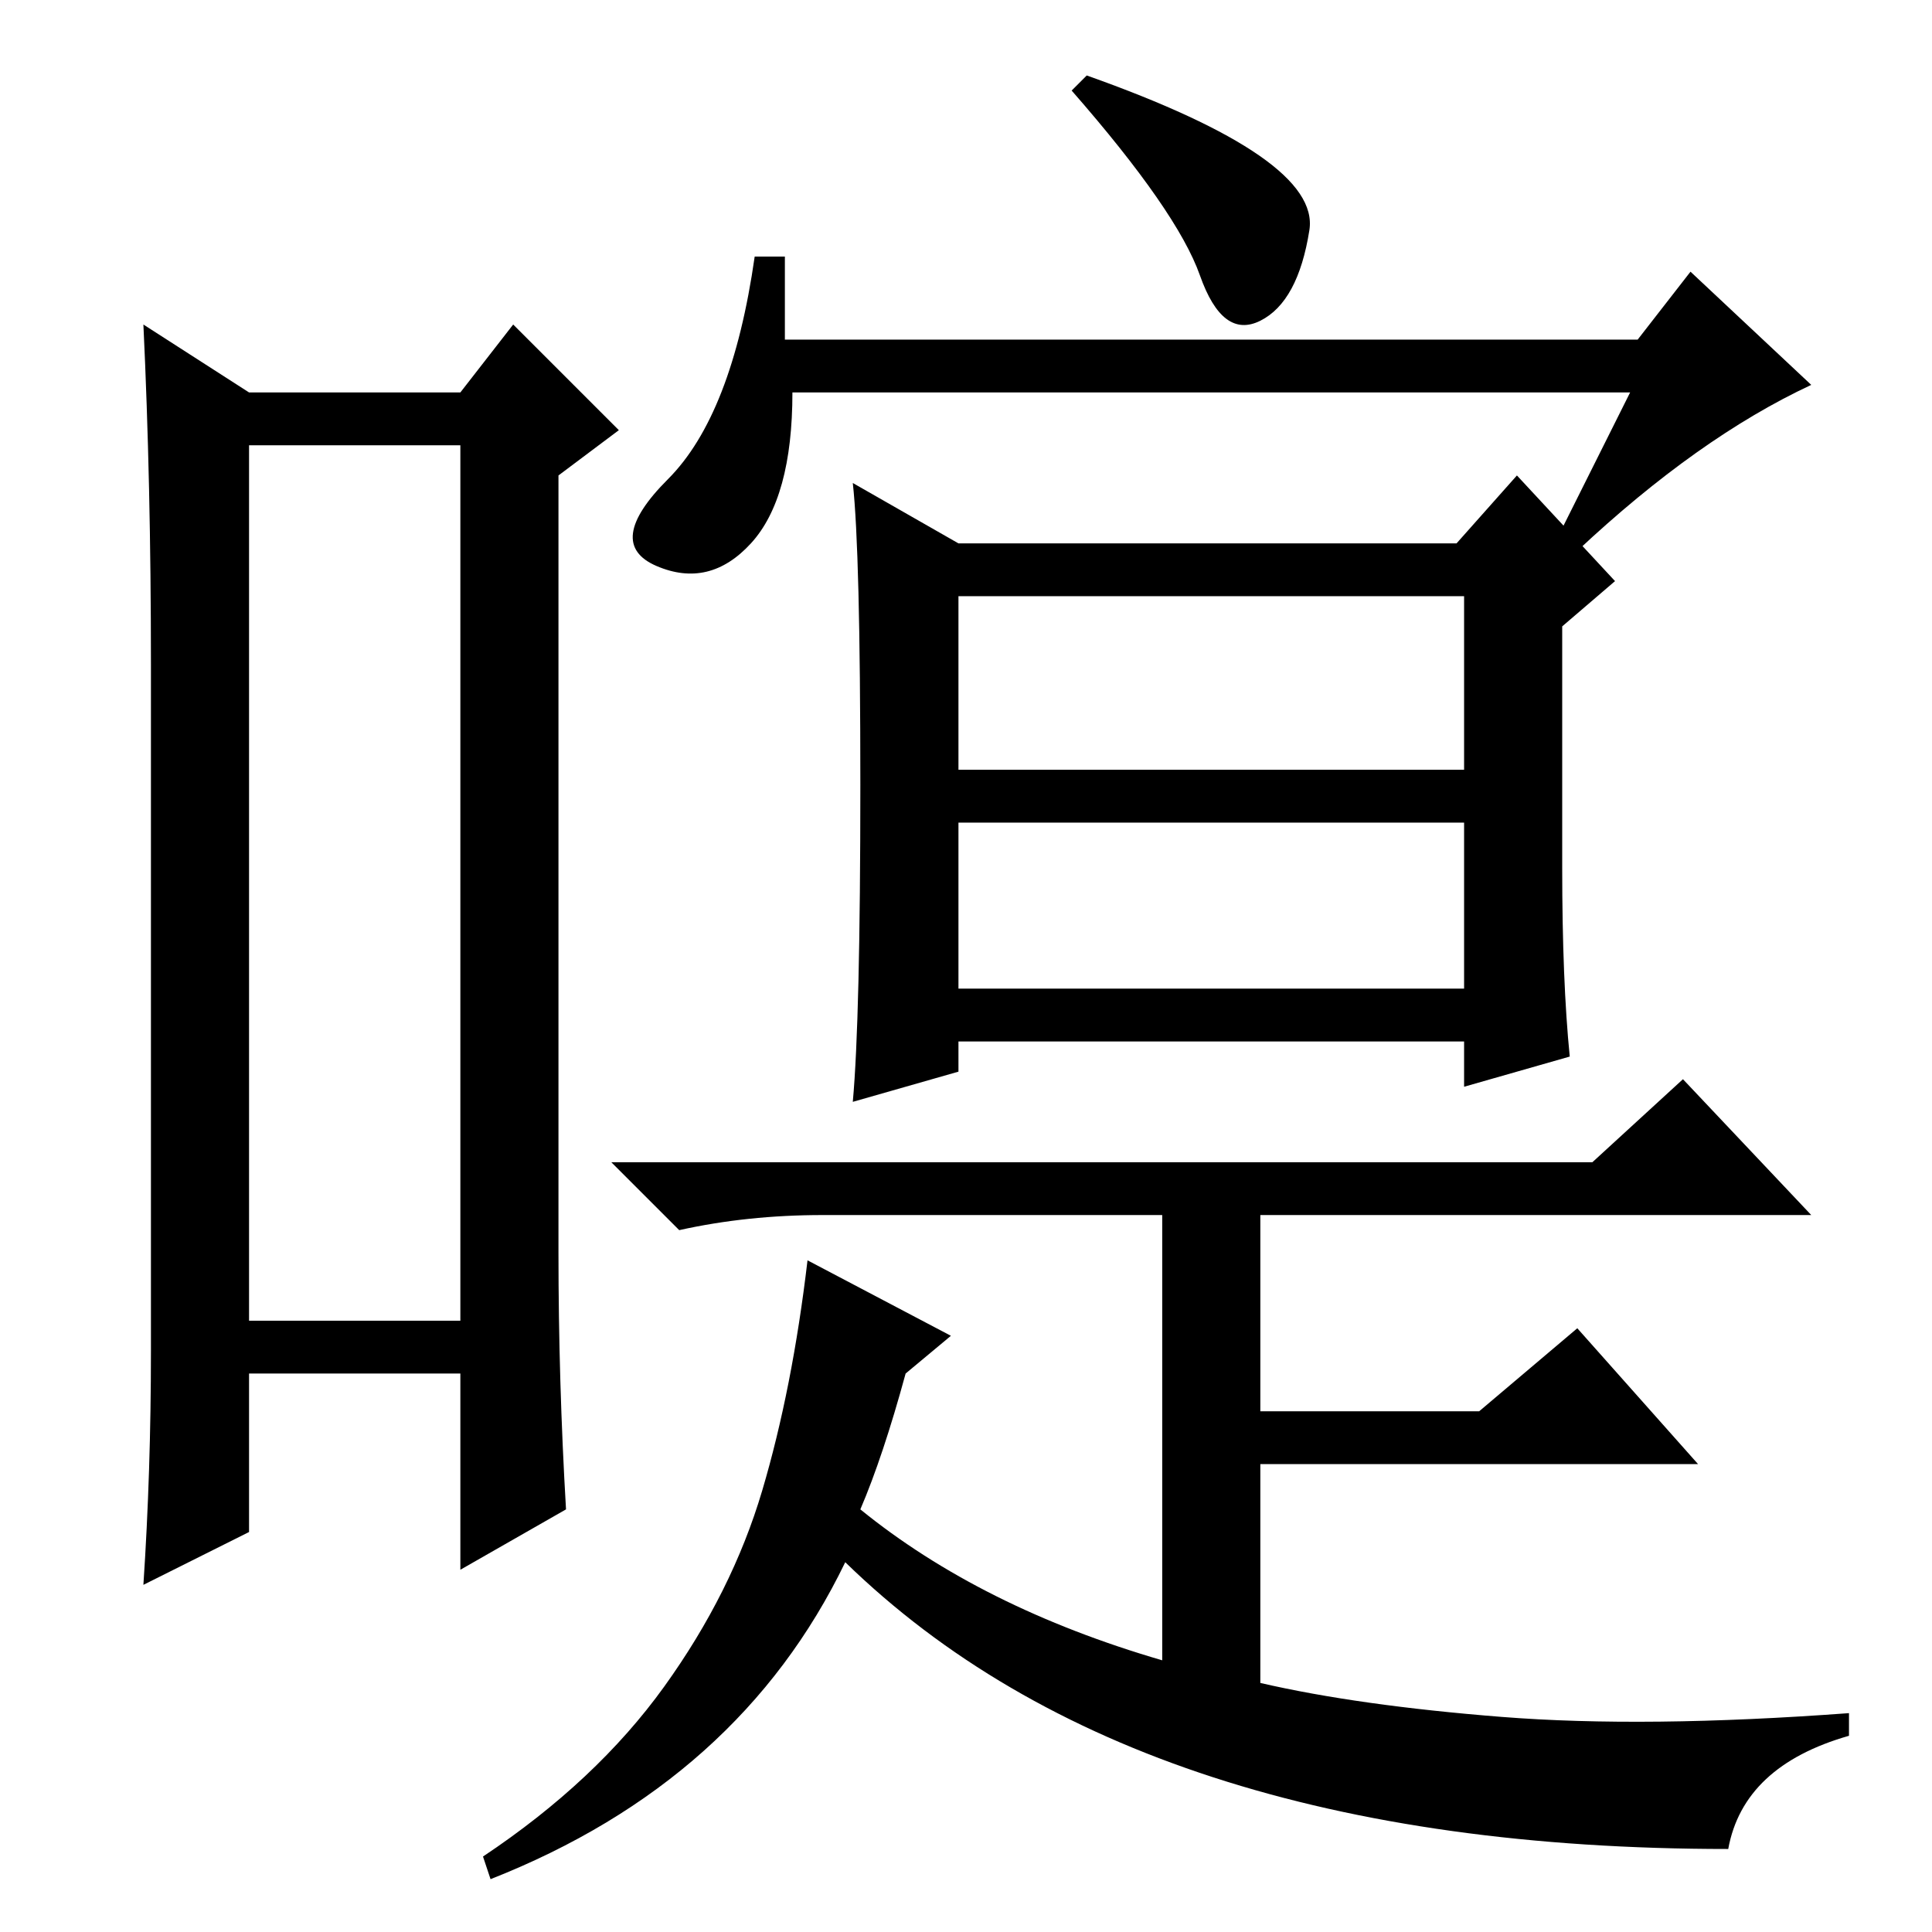 <?xml version="1.0" standalone="no"?>
<!DOCTYPE svg PUBLIC "-//W3C//DTD SVG 1.1//EN" "http://www.w3.org/Graphics/SVG/1.1/DTD/svg11.dtd" >
<svg xmlns="http://www.w3.org/2000/svg" xmlns:xlink="http://www.w3.org/1999/xlink" version="1.1" viewBox="0 -36 256 256">
  <g transform="matrix(1 0 0 -1 0 220)">
   <path fill="currentColor"
d="M33 197v-116h28v116h-28zM20 77v91q0 24 -1 45l14 -9h28l7 9l14 -14l-8 -6v-103q0 -17 1 -34l-14 -8v26h-28v-21l-14 -7q1 15 1 31zM216 204h-111q0 -14 -5.5 -20t-12.5 -3t1.5 11.5t11.5 29.5h4v-11h113l7 9l16 -15q-15 -7 -31 -22l-3 1zM144 246q31 -11 29.5 -20.5
t-6.5 -12t-8 6t-17 24.5zM114 152q0 31 -1 40l14 -8h66l8 9l13 -14l-7 -6v-32q0 -15 1 -25l-14 -4v6h-67v-4l-14 -4q1 11 1 42zM229 11q-78 0 -117 38q-14 -29 -47 -42l-1 3q15 10 24 22.5t13 26t6 30.5l19 -10l-6 -5q-3 -11 -6 -18q16 -13 40 -20v59h-45q-10 0 -19 -2l-9 9
h130l12 11l17 -18h-73v-26h29l13 11l16 -18h-58v-29q13 -3 32 -4.5t46 0.5v-3q-14 -4 -16 -15zM127 154h67v23h-67v-23zM127 125h67v22h-67v-22z" />
  </g>

</svg>
